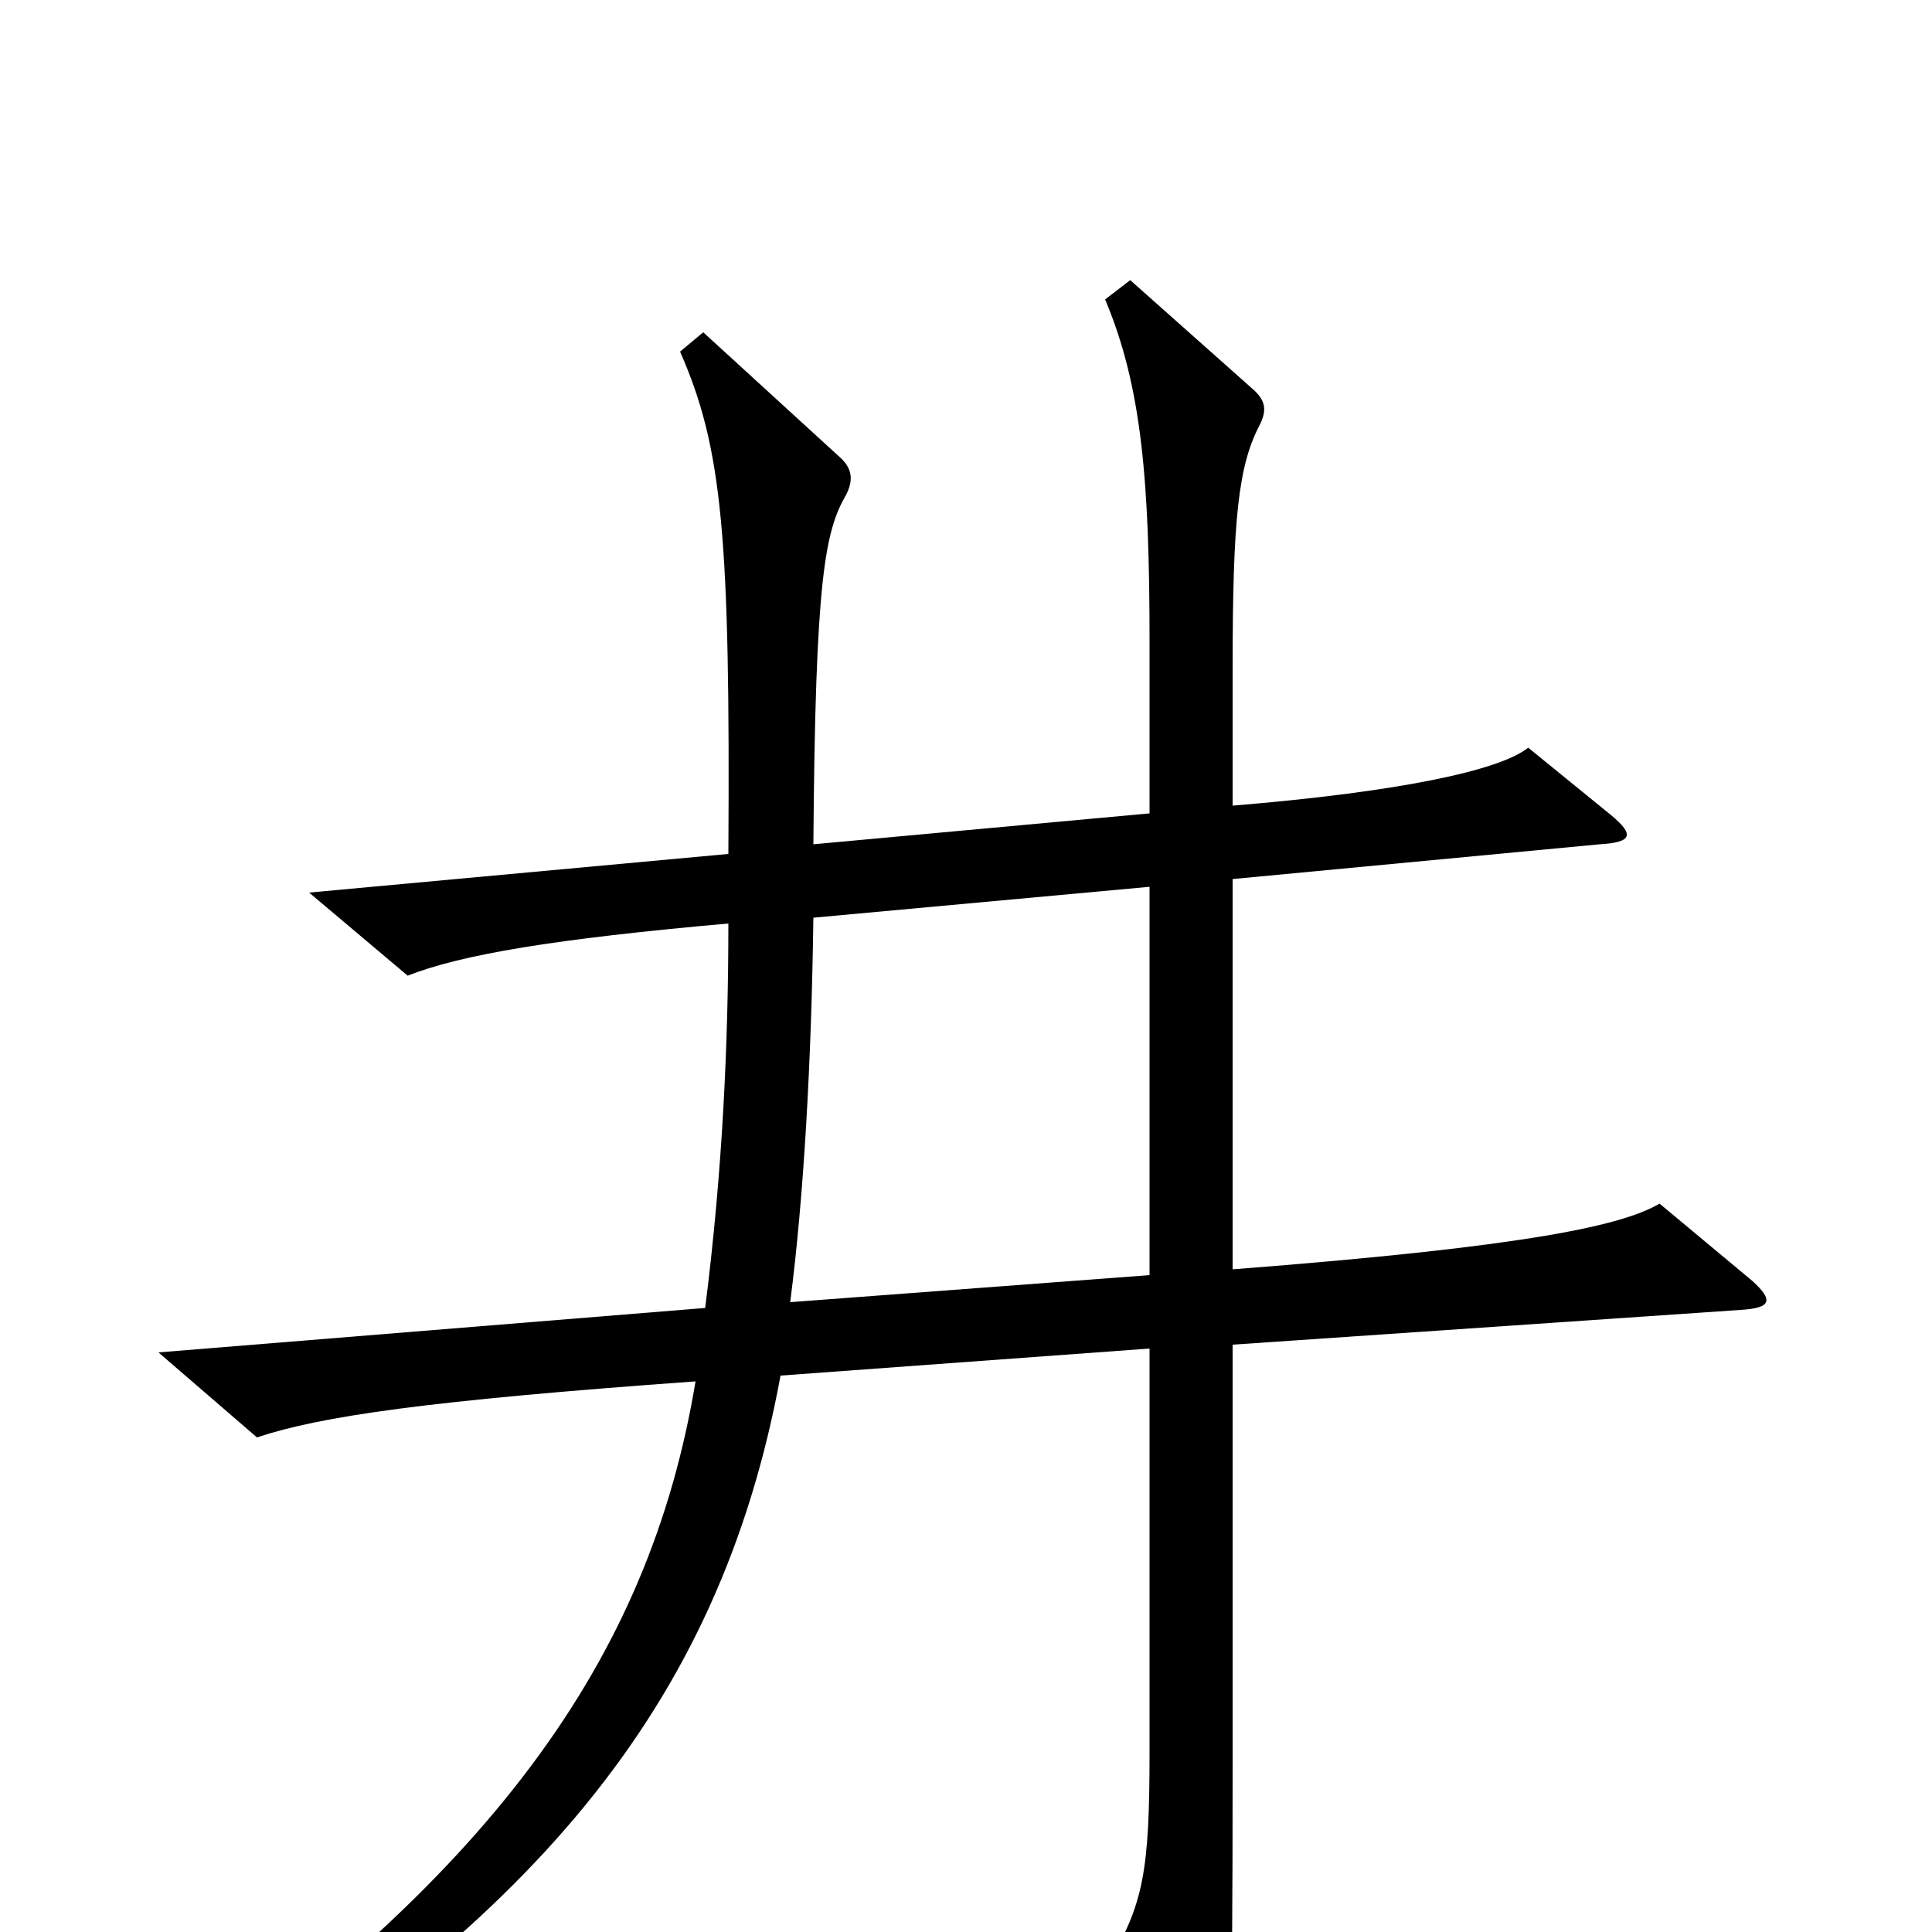 <svg xmlns="http://www.w3.org/2000/svg" viewBox="0 -1000 1000 1000">
	<path fill="#000000" d="M907 -337L859 -377C840 -366 794 -355 638 -343V-545L828 -563C845 -564 846 -568 834 -578L791 -613C776 -601 723 -590 638 -583V-654C638 -732 641 -759 652 -780C656 -788 655 -793 648 -799L585 -855L572 -845C591 -800 595 -751 595 -668V-579L421 -563C422 -701 427 -725 438 -744C442 -752 441 -758 434 -764L364 -828L352 -818C374 -768 378 -722 377 -558L160 -538L211 -495C239 -506 287 -514 377 -522C377 -460 374 -394 365 -323L82 -300L133 -256C166 -267 221 -275 360 -285C336 -140 253 -27 73 97L83 113C273 -2 372 -114 404 -288L595 -302V-93C595 -32 592 -14 573 17L616 95C624 109 630 109 632 95C637 67 638 58 638 -86V-304L901 -322C917 -323 918 -327 907 -337ZM595 -340L409 -326C416 -380 420 -450 421 -525L595 -541Z"/>
</svg>